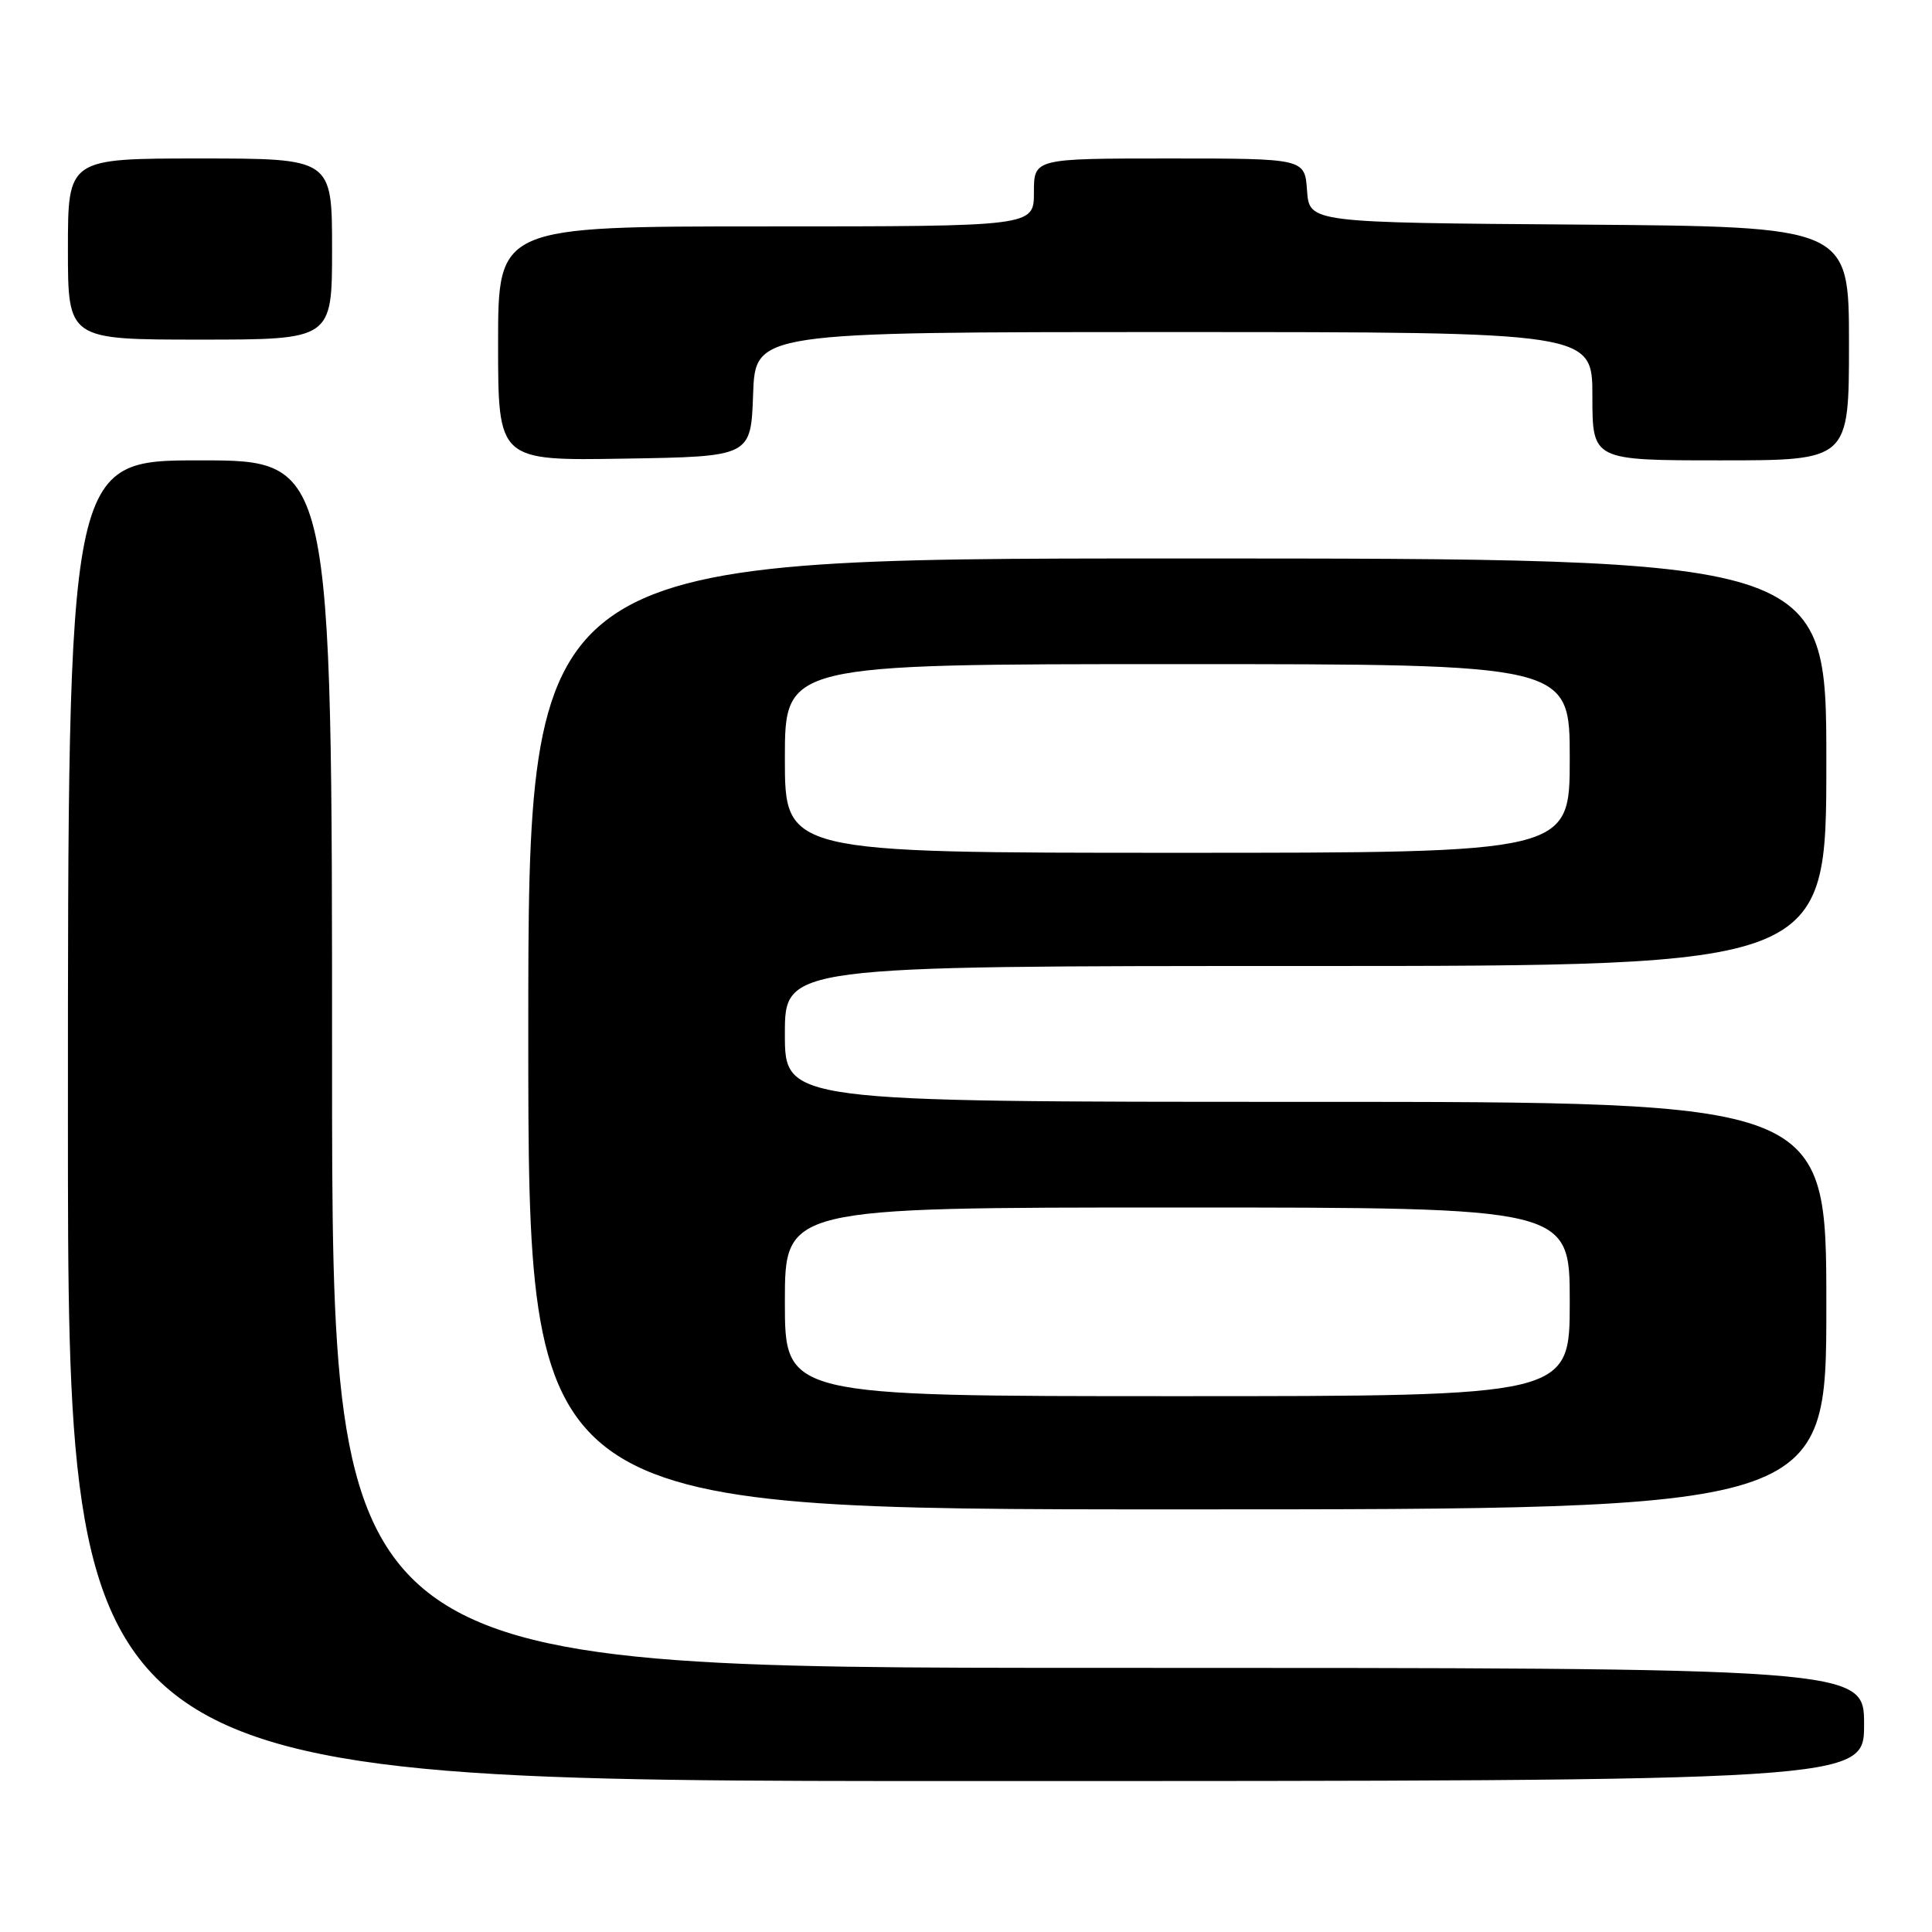 <?xml version="1.0" encoding="UTF-8" standalone="no"?>
<!DOCTYPE svg PUBLIC "-//W3C//DTD SVG 1.1//EN" "http://www.w3.org/Graphics/SVG/1.1/DTD/svg11.dtd" >
<svg xmlns="http://www.w3.org/2000/svg" xmlns:xlink="http://www.w3.org/1999/xlink" version="1.1" viewBox="0 0 256 256">
 <g >
 <path fill="currentColor"
d=" M 247.00 228.50 C 247.00 221.00 247.00 221.00 145.50 221.00 C 44.00 221.00 44.00 221.00 44.00 141.00 C 44.00 61.00 44.00 61.00 26.50 61.00 C 9.00 61.00 9.00 61.00 9.00 148.50 C 9.00 236.00 9.00 236.00 128.00 236.00 C 247.00 236.00 247.00 236.00 247.00 228.50 Z  M 242.00 173.00 C 242.00 146.00 242.00 146.00 173.00 146.00 C 104.00 146.00 104.00 146.00 104.00 137.00 C 104.00 128.00 104.00 128.00 173.00 128.00 C 242.00 128.00 242.00 128.00 242.00 101.00 C 242.00 74.00 242.00 74.00 156.00 74.00 C 70.00 74.00 70.00 74.00 70.00 137.00 C 70.00 200.00 70.00 200.00 156.00 200.00 C 242.00 200.00 242.00 200.00 242.00 173.00 Z  M 99.79 52.25 C 100.08 44.00 100.08 44.00 155.54 44.00 C 211.00 44.00 211.00 44.00 211.00 52.50 C 211.00 61.00 211.00 61.00 228.00 61.00 C 245.00 61.00 245.00 61.00 245.00 45.51 C 245.00 30.03 245.00 30.03 209.25 29.76 C 173.50 29.50 173.50 29.50 173.19 25.25 C 172.89 21.00 172.89 21.00 154.94 21.00 C 137.00 21.00 137.00 21.00 137.00 25.50 C 137.00 30.00 137.00 30.00 101.50 30.00 C 66.00 30.00 66.00 30.00 66.00 45.52 C 66.00 61.05 66.00 61.05 82.75 60.77 C 99.50 60.50 99.50 60.50 99.79 52.25 Z  M 44.00 33.00 C 44.00 21.00 44.00 21.00 26.50 21.00 C 9.00 21.00 9.00 21.00 9.00 33.00 C 9.00 45.00 9.00 45.00 26.50 45.00 C 44.00 45.00 44.00 45.00 44.00 33.00 Z  M 104.00 172.50 C 104.00 160.00 104.00 160.00 156.00 160.00 C 208.00 160.00 208.00 160.00 208.00 172.50 C 208.00 185.00 208.00 185.00 156.00 185.00 C 104.00 185.00 104.00 185.00 104.00 172.50 Z  M 104.00 100.50 C 104.00 88.00 104.00 88.00 156.00 88.00 C 208.00 88.00 208.00 88.00 208.00 100.50 C 208.00 113.00 208.00 113.00 156.00 113.00 C 104.00 113.00 104.00 113.00 104.00 100.50 Z "/>
</g>
</svg>